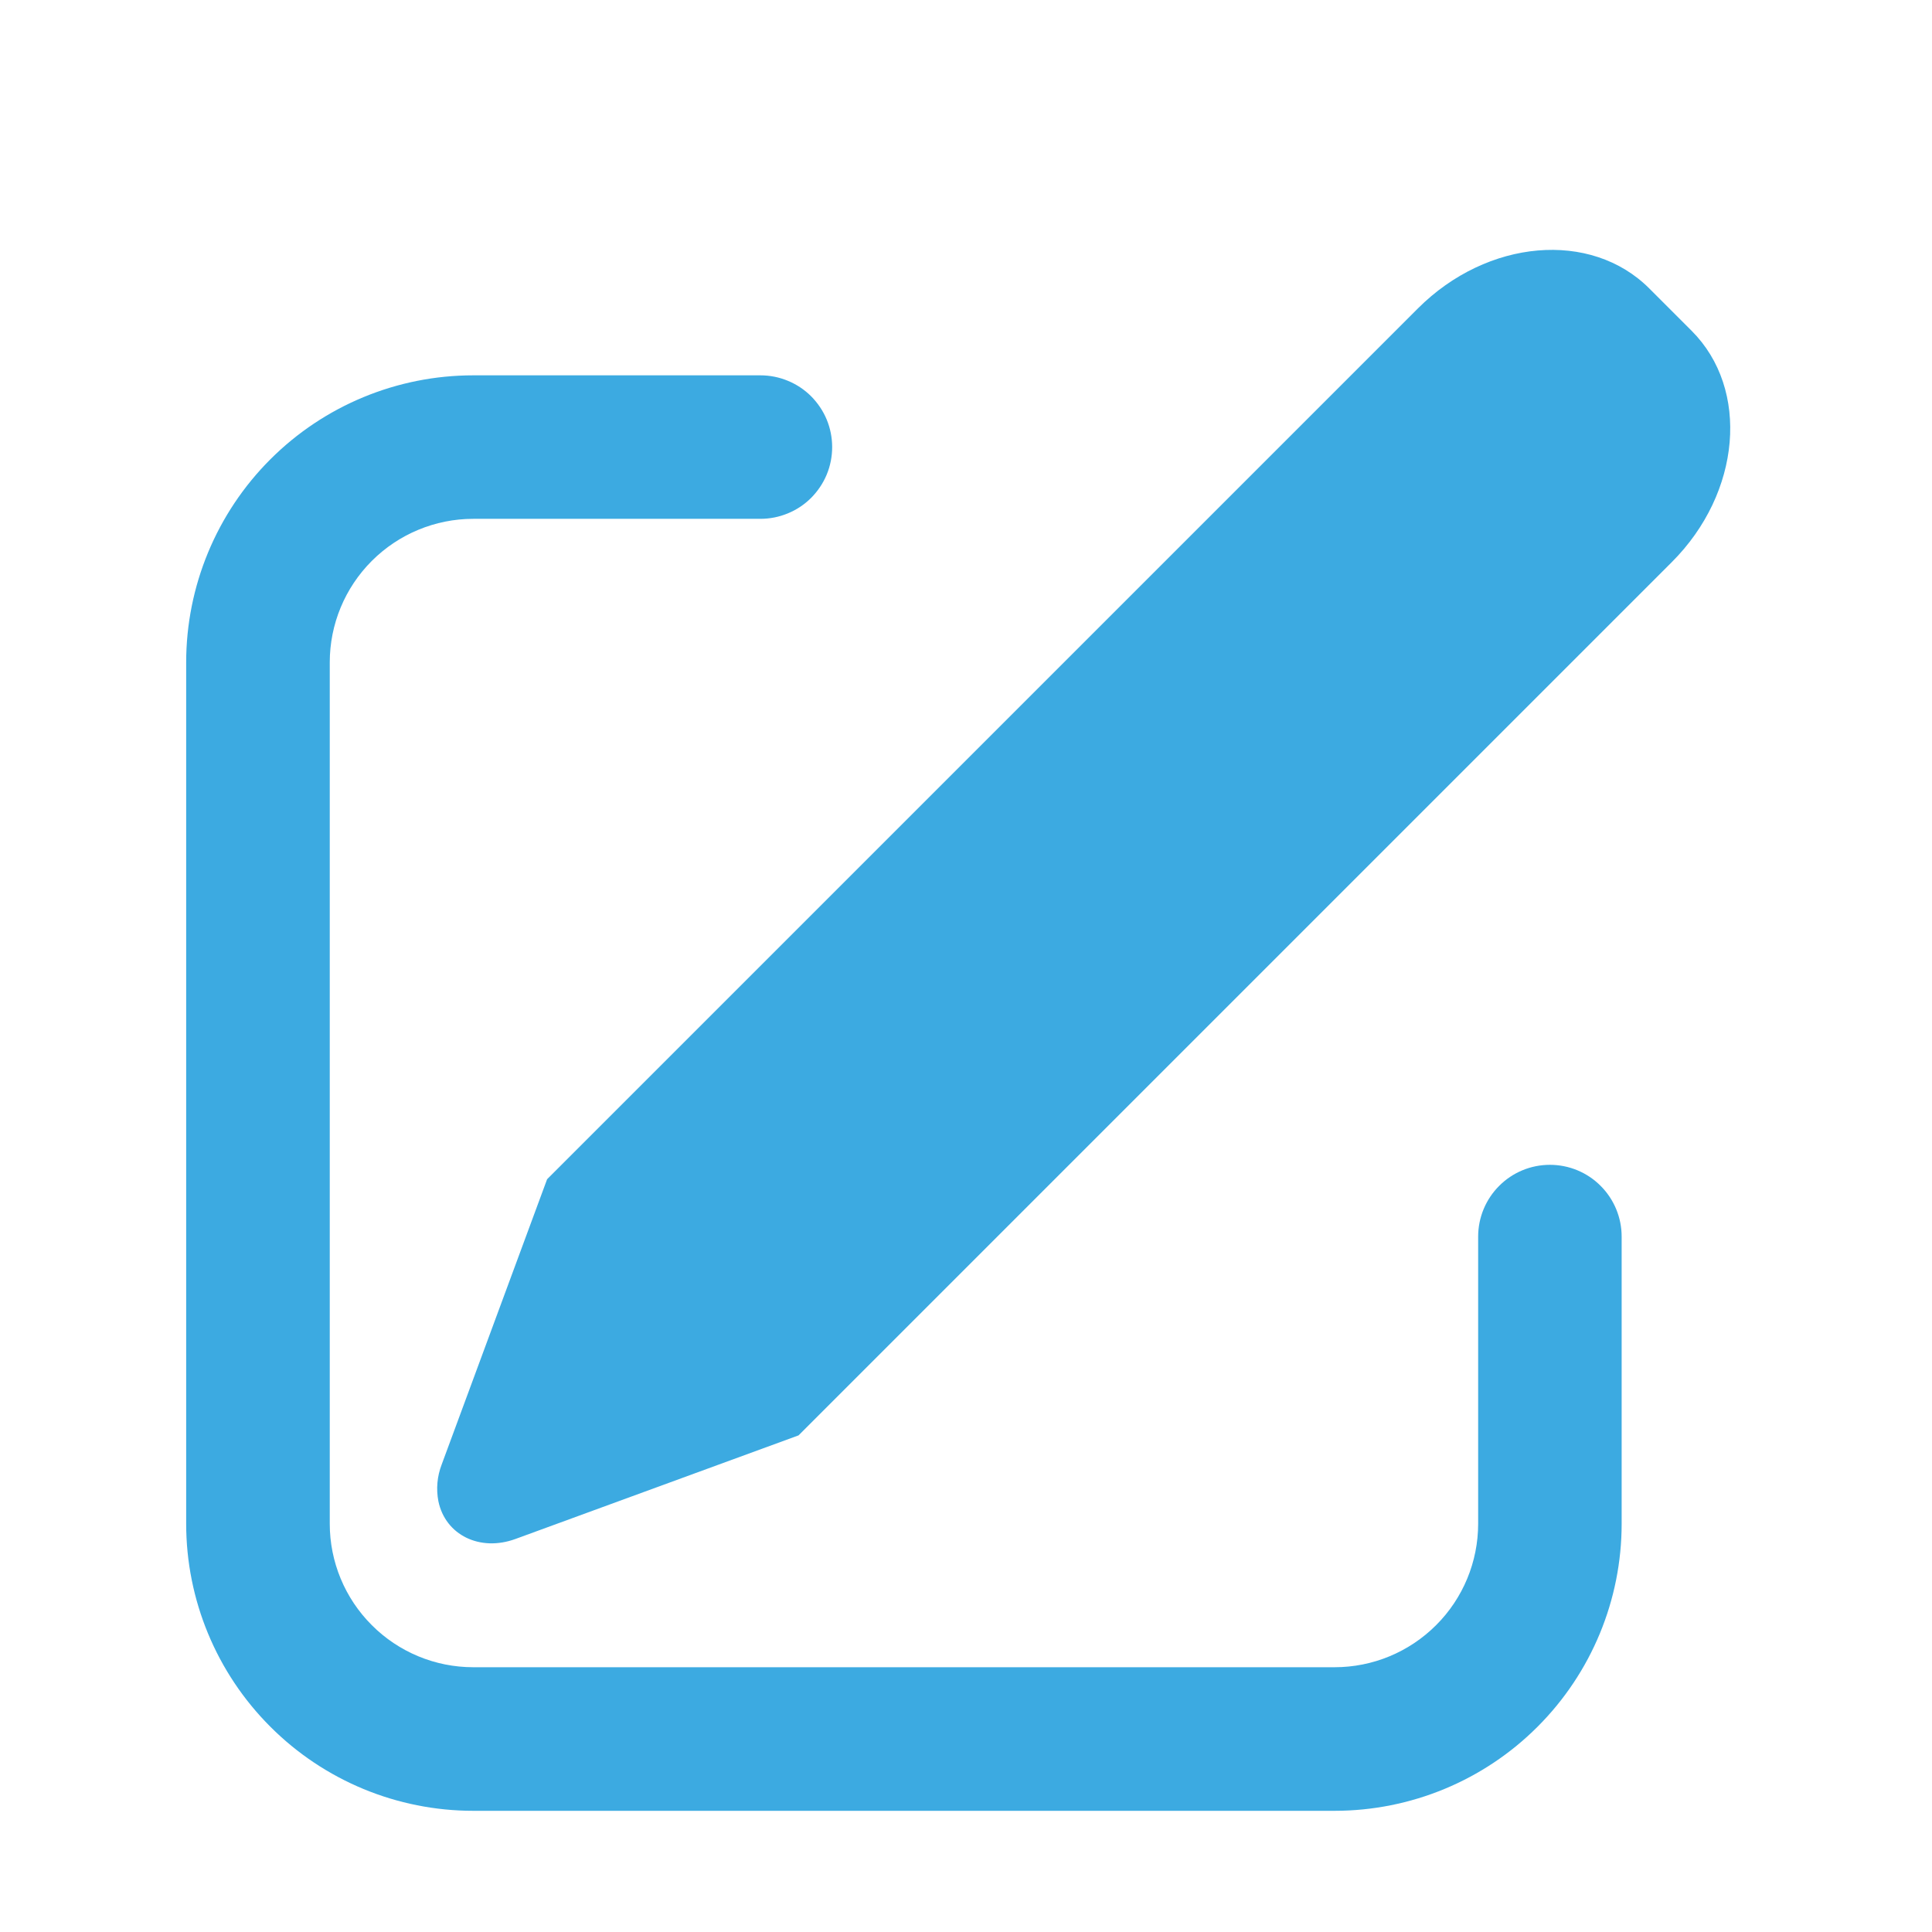 <svg width="22" height="22" viewBox="0 0 22 22" fill="none" xmlns="http://www.w3.org/2000/svg">
<path d="M18.781 3.285L19.263 3.767C19.928 4.432 19.827 5.612 19.037 6.401L9.093 16.345L5.871 17.524C5.466 17.673 5.072 17.48 4.992 17.095C4.965 16.955 4.978 16.811 5.029 16.678L6.23 13.428L16.147 3.511C16.937 2.722 18.116 2.619 18.781 3.285ZM8.659 4.274C8.766 4.274 8.872 4.295 8.971 4.336C9.071 4.377 9.161 4.437 9.237 4.513C9.312 4.589 9.373 4.679 9.414 4.778C9.455 4.877 9.476 4.984 9.476 5.091C9.476 5.198 9.455 5.305 9.414 5.404C9.373 5.503 9.312 5.593 9.237 5.669C9.161 5.745 9.071 5.805 8.971 5.846C8.872 5.887 8.766 5.908 8.659 5.908H5.389C4.956 5.908 4.54 6.081 4.234 6.387C3.927 6.694 3.755 7.109 3.755 7.543V17.351C3.755 17.784 3.927 18.2 4.234 18.506C4.54 18.813 4.956 18.985 5.389 18.985H15.197C15.631 18.985 16.046 18.813 16.353 18.506C16.66 18.2 16.832 17.784 16.832 17.351V14.081C16.832 13.865 16.918 13.657 17.071 13.504C17.224 13.35 17.432 13.264 17.649 13.264C17.866 13.264 18.074 13.35 18.227 13.504C18.38 13.657 18.466 13.865 18.466 14.081V17.351C18.466 18.218 18.122 19.049 17.509 19.662C16.896 20.276 16.064 20.62 15.197 20.62H5.389C4.522 20.62 3.691 20.276 3.078 19.662C2.465 19.049 2.12 18.218 2.12 17.351V7.543C2.12 6.676 2.465 5.844 3.078 5.231C3.691 4.618 4.522 4.274 5.389 4.274H8.659Z" fill="#3CAAE1"/>
</svg>
